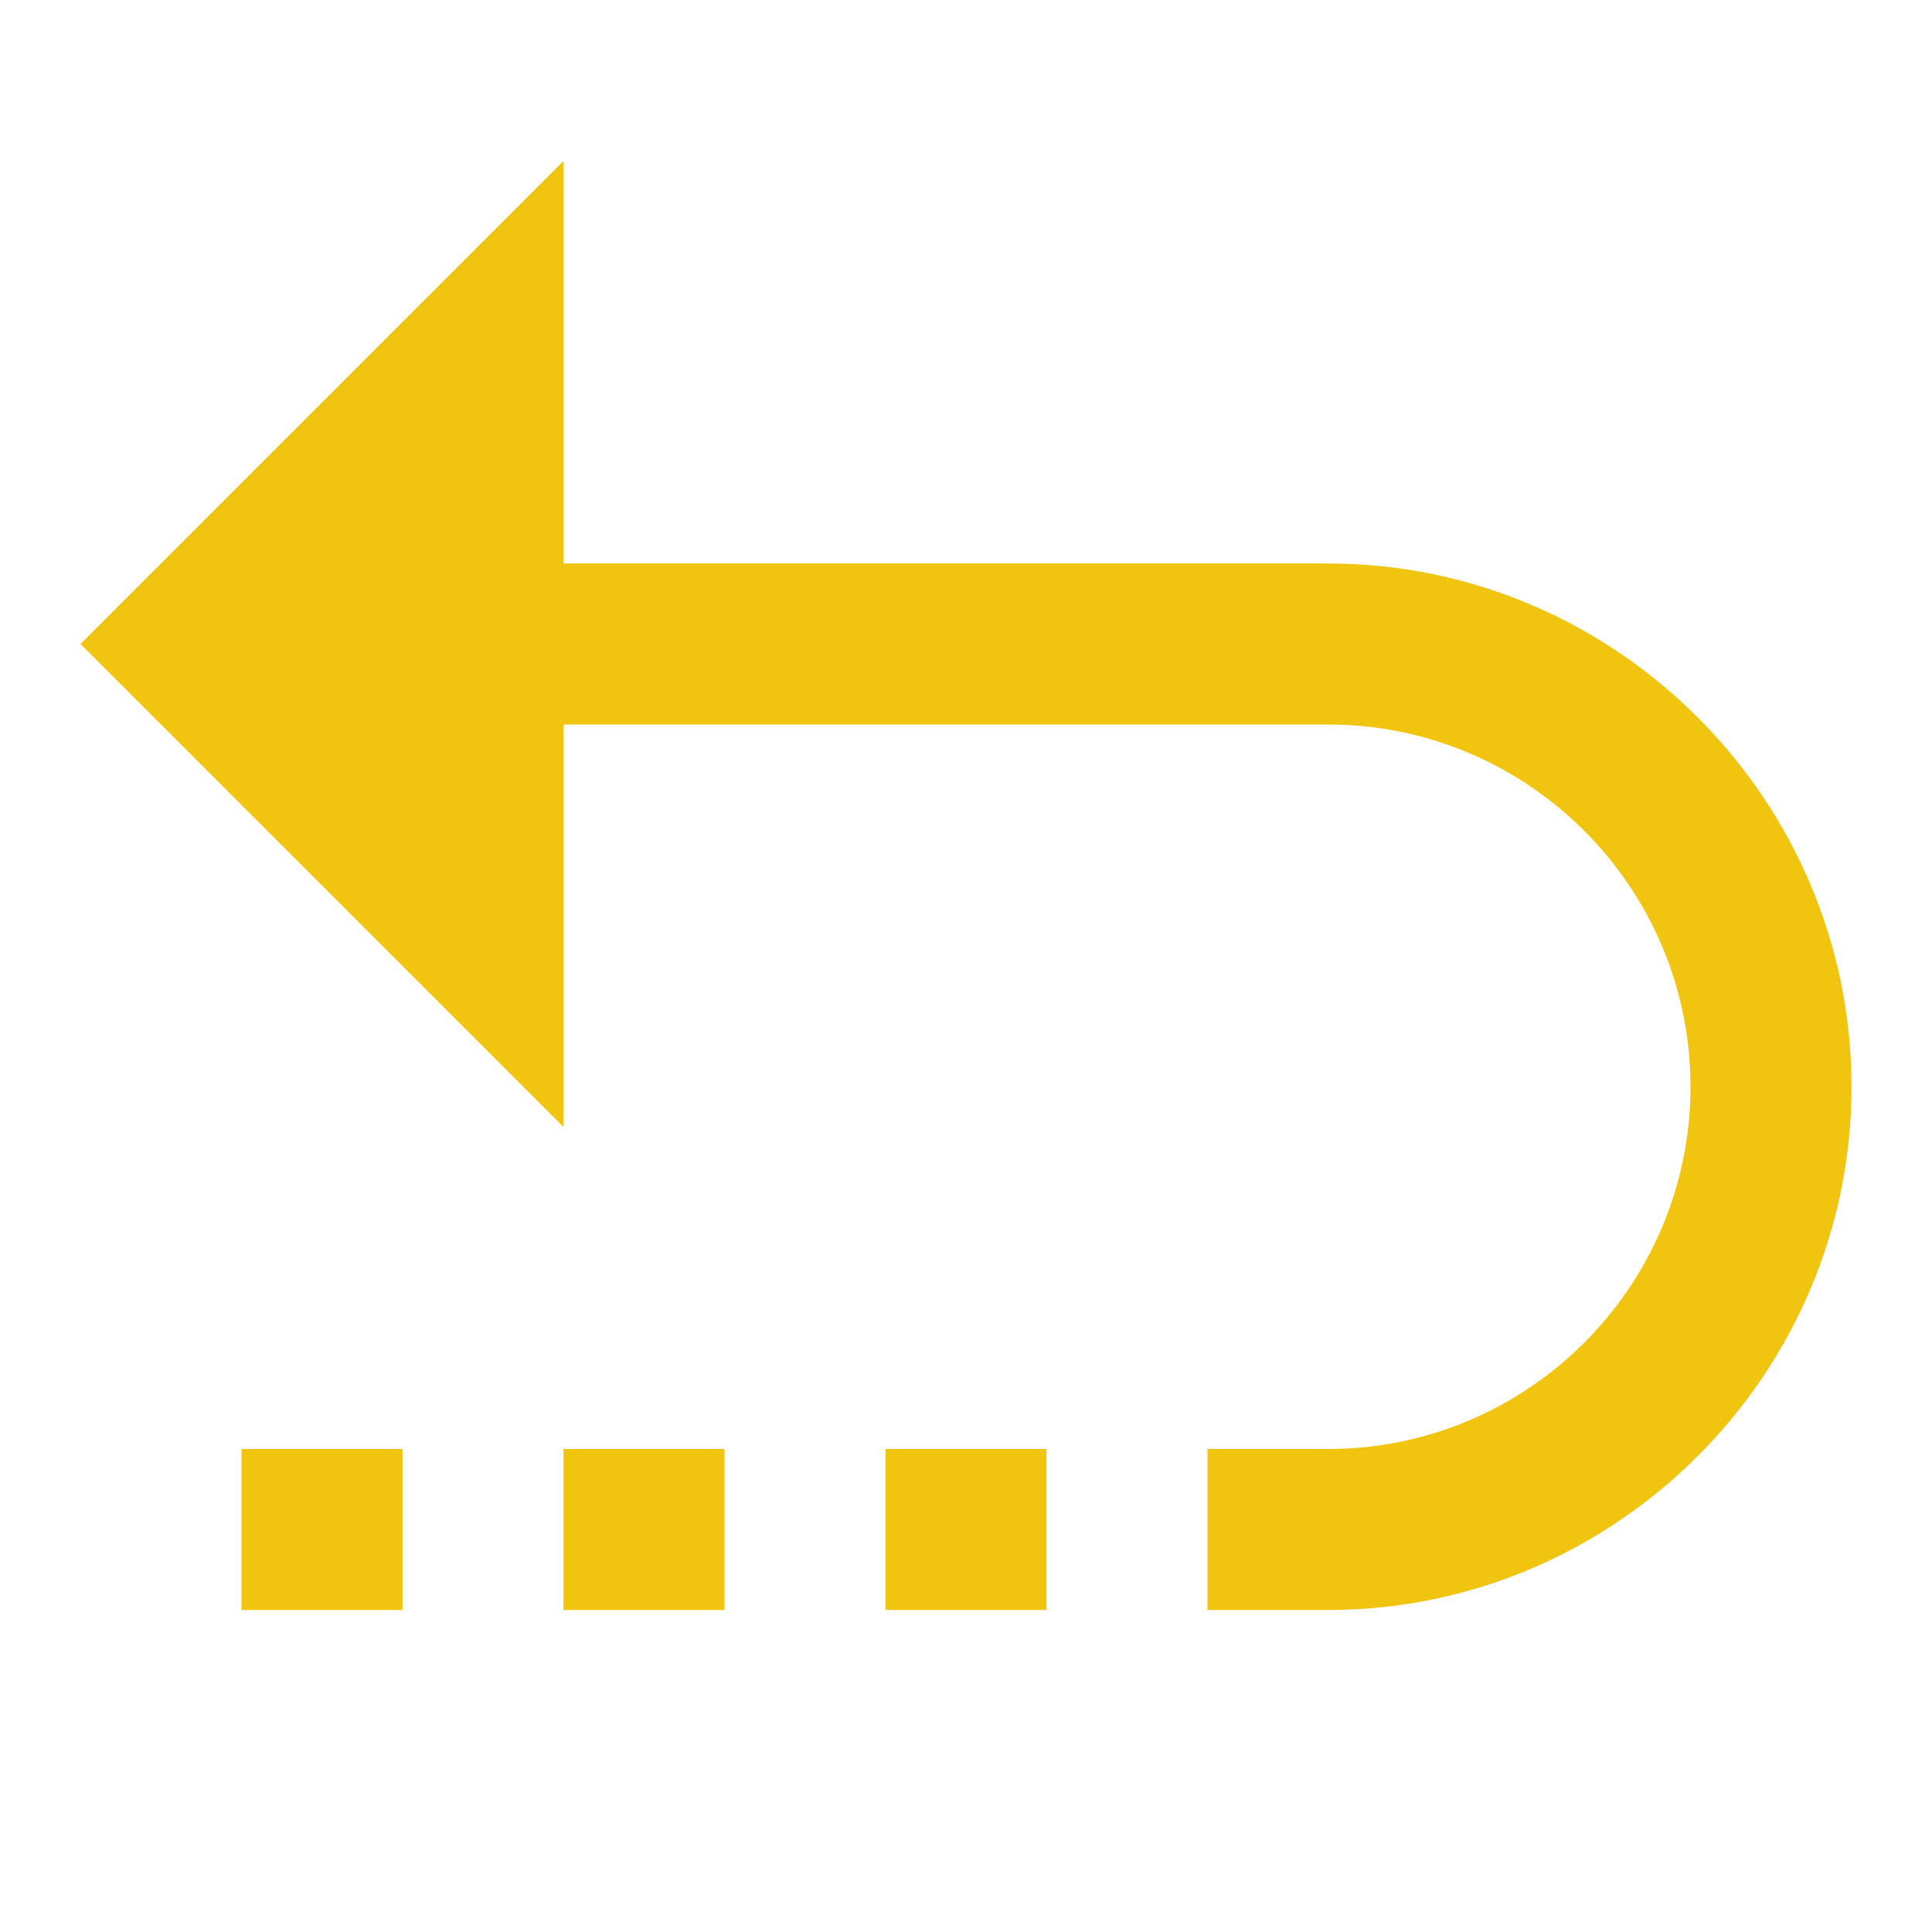 <?xml version="1.0"?>
<svg xmlns="http://www.w3.org/2000/svg" xmlns:xlink="http://www.w3.org/1999/xlink" version="1.1" viewBox="0 0 224 224" width="24px" height="24px"><g fill="none" fill-rule="nonzero" stroke="none" stroke-width="1" stroke-linecap="butt" stroke-linejoin="miter" stroke-miterlimit="10" stroke-dasharray="" stroke-dashoffset="0" font-family="none" font-weight="none" font-size="none" text-anchor="none" style="mix-blend-mode: normal"><path d="M0,224v-224h224v224z" fill="none"/><g fill="rgb(94.51%,76.863%,5.882%)"><path d="M65.333,18.667l-56,56l56,56v-46.667h88.667c23.142,0 42,18.858 42,42c0,23.142 -18.858,42 -42,42h-14v18.667h14c33.324,0 60.667,-27.342 60.667,-60.667c0,-33.324 -27.342,-60.667 -60.667,-60.667h-88.667zM28,168v18.667h18.667v-18.667zM65.333,168v18.667h18.667v-18.667zM102.667,168v18.667h18.667v-18.667z"/></g></g></svg>
